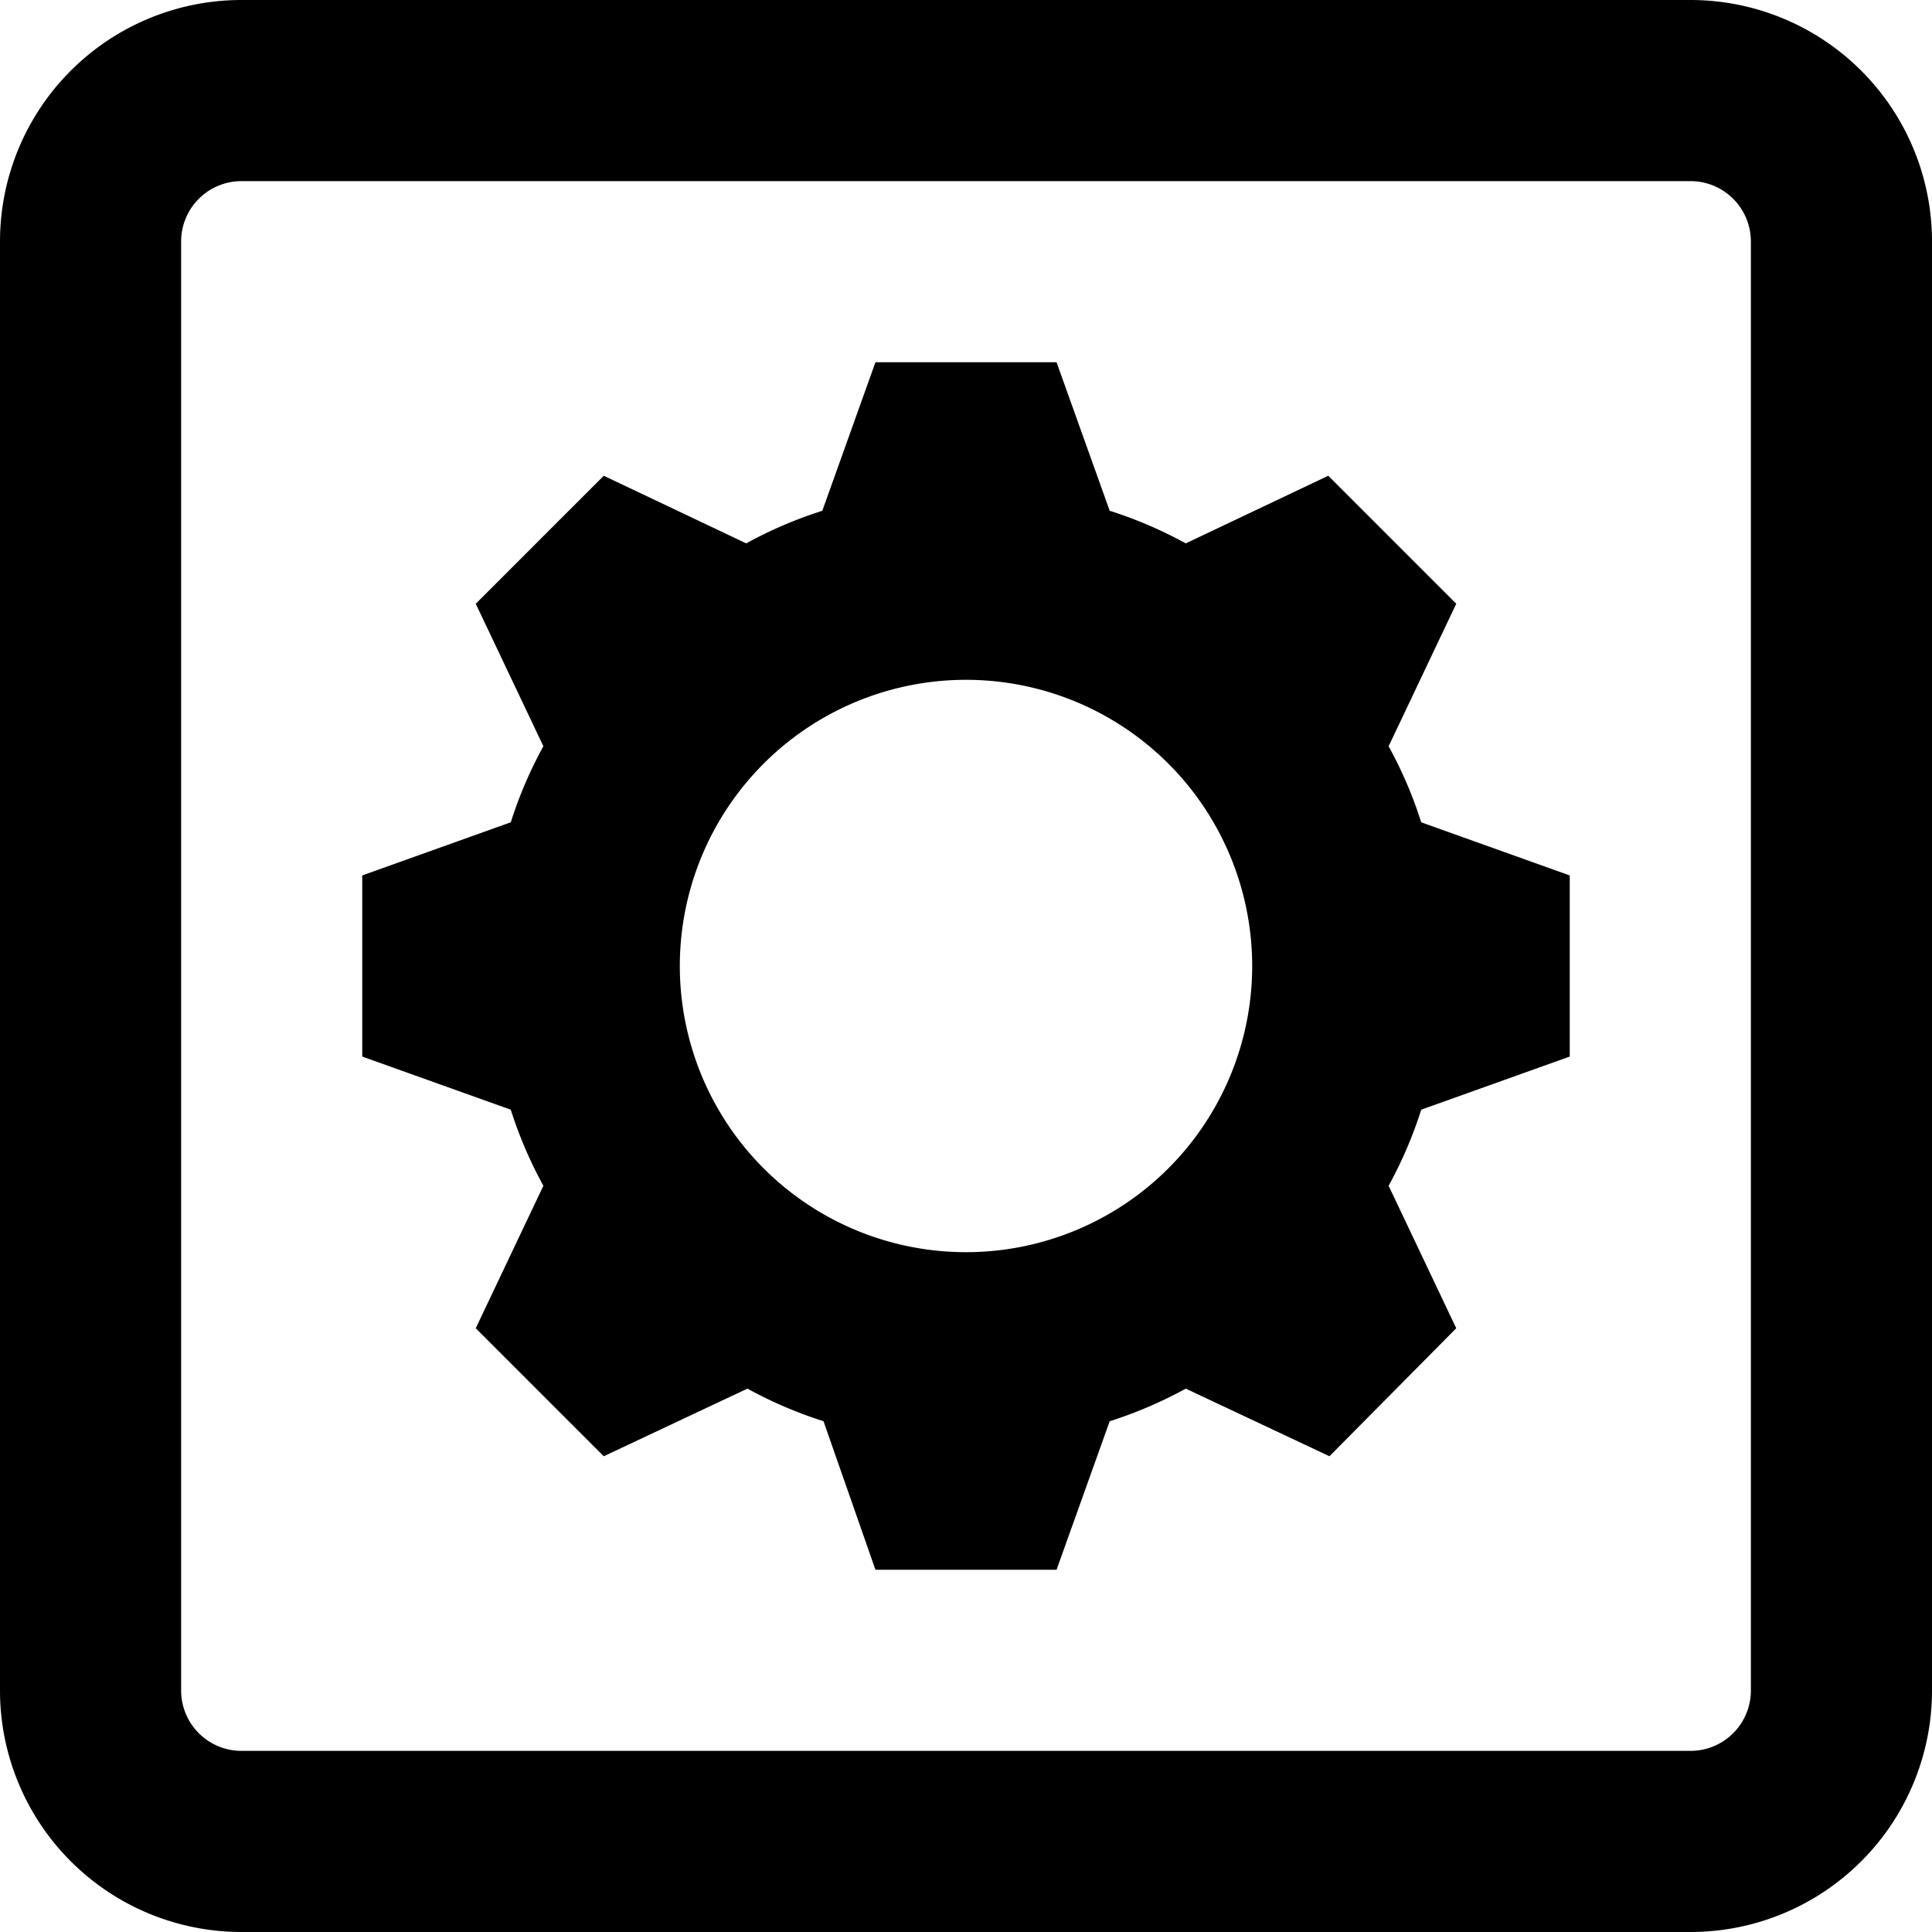 <svg id="Layer_1" data-name="Layer 1" xmlns="http://www.w3.org/2000/svg" viewBox="0 0 16 16"><title>room-setup</title><g id="RoomSetup"><g id="Rectangle_16_Stroke_" data-name="Rectangle 16 (Stroke)"><path id="path0_fill" data-name="path0 fill" d="M14,0H2A2,2,0,0,0,0,2V14a2,2,0,0,0,2,2H14a2,2,0,0,0,2-2V2a2,2,0,0,0-2-2ZM2,14.5a.5.5,0,0,1-.5-.5V2A.5.5,0,0,1,2,1.5H14a.5.5,0,0,1,.5.5V14a.5.5,0,0,1-.5.5Z"/></g><g id="Subtract"><path id="path1_fill" data-name="path1 fill" d="M8.75,3H7.25L6.81,4.23a3.52,3.52,0,0,0-.63.27L5,3.94,3.94,5,4.5,6.18a3.52,3.52,0,0,0-.27.63L3,7.25v1.5l1.23.44a3.52,3.52,0,0,0,.27.63L3.94,11,5,12.06l1.19-.56a3.52,3.52,0,0,0,.63.27L7.25,13h1.5l.44-1.23a3.52,3.52,0,0,0,.63-.27l1.19.56L12.06,11,11.5,9.82a3.52,3.52,0,0,0,.27-.63L13,8.75V7.25l-1.23-.44a3.52,3.52,0,0,0-.27-.63L12.06,5,11,3.94,9.82,4.5a3.52,3.52,0,0,0-.63-.27L8.75,3ZM8,10.37A2.37,2.37,0,1,1,10.37,8,2.37,2.37,0,0,1,8,10.37Z"/></g></g></svg>